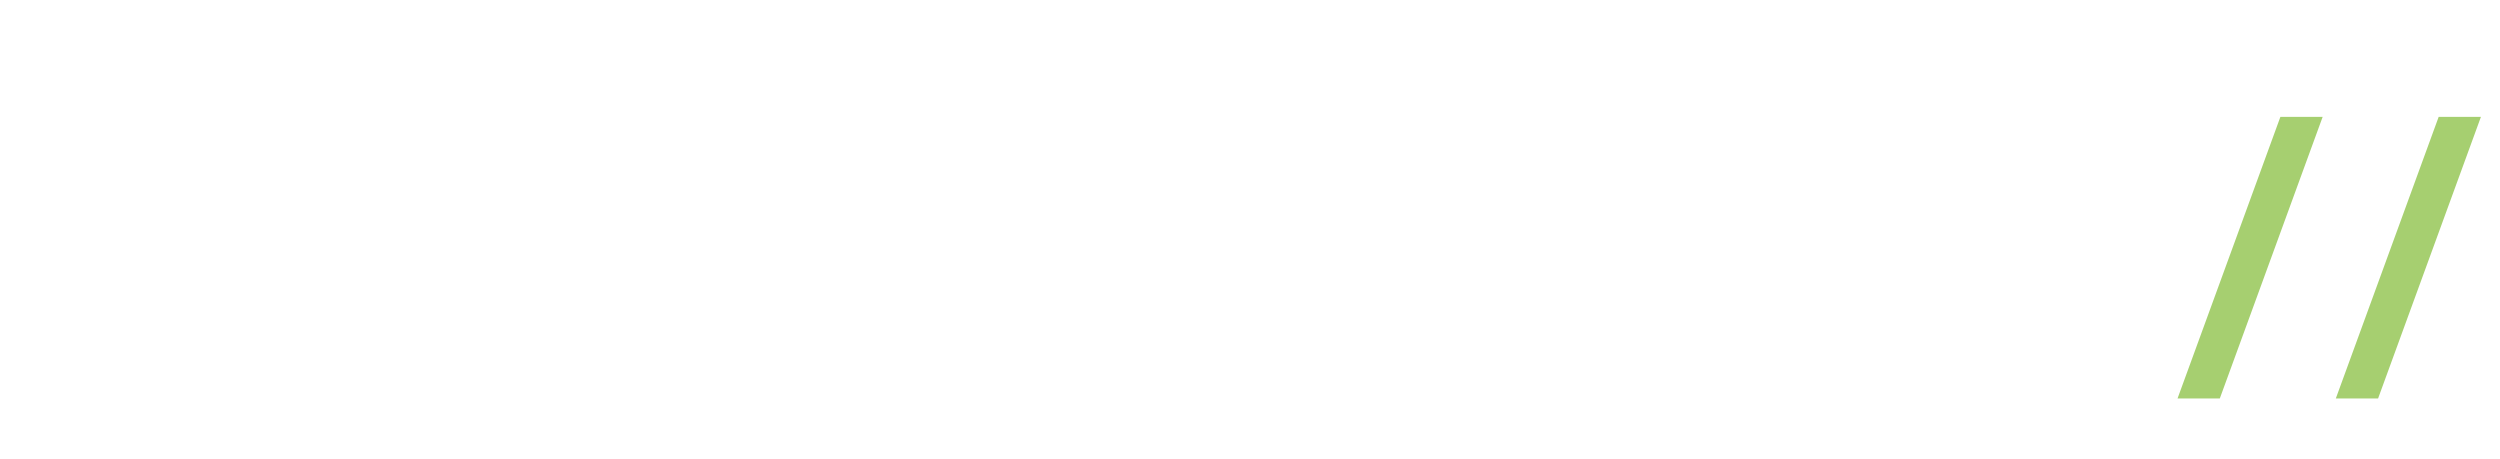 <svg width="316" height="58" viewBox="0 0 631 115" fill="none" xmlns="http://www.w3.org/2000/svg">
<g filter="url(#filter0_d_7031_563)">
<path d="M16.416 96L5.76 85.344V35.904L16.416 25.248H51.072L61.728 35.904V85.344L51.072 96H16.416ZM22.08 85.44H45.504L49.728 81.216L49.632 40.032L45.504 35.808H21.984L17.76 40.032L17.856 81.216L22.08 85.44ZM75.18 96V25.248H116.364L127.02 35.904V59.328L117.324 69.024L129.324 96H115.692L104.556 69.984H87.18V96H75.18ZM87.18 59.424H110.796L115.02 55.2V40.032L110.796 35.808H87.18V59.424ZM141.836 96V25.248H182.636L197.516 40.128V81.12L182.636 96H141.836ZM153.836 85.44H176.972L185.42 76.992V44.256L176.972 35.808H153.836V85.44ZM210.93 96V25.248H226.386L254.418 74.688V25.248H266.514V96H253.362L225.33 46.56H222.93V96H210.93ZM275.179 96L298.219 25.248H316.171L339.211 96H326.443L321.163 78.816H293.227L287.947 96H275.179ZM296.395 68.256H317.899L308.299 36.672H305.995L296.395 68.256ZM347.805 96V25.248H363.261L391.293 74.688V25.248H403.389V96H390.237L362.205 46.56H359.805V96H347.805ZM427.51 96L416.854 85.344V35.904L427.51 25.248H460.918L470.614 34.944L463.03 42.624L456.022 35.808H433.078L428.854 40.032L428.95 81.216L433.078 85.44H456.886L463.894 78.528L471.478 86.304L461.782 96H427.51ZM481.118 96V25.248H529.502V36.192H493.118V53.472H526.333V64.416H493.118V85.056H529.502V96H481.118Z" fill="white"/>
</g>
<g filter="url(#filter1_d_7031_563)">
<path d="M549.614 97.156L575.57 26.092H586.238L560.282 97.156H549.614ZM589.563 97.156L615.519 26.092H626.187L600.231 97.156H589.563Z" fill="#A6CF70"/>
</g>
<defs>
<filter id="filter0_d_7031_563" x="1.76" y="24.248" width="531.742" height="78.752" filterUnits="userSpaceOnUse" color-interpolation-filters="sRGB">
<feFlood flood-opacity="0" result="BackgroundImageFix"/>
<feColorMatrix in="SourceAlpha" type="matrix" values="0 0 0 0 0 0 0 0 0 0 0 0 0 0 0 0 0 0 127 0" result="hardAlpha"/>
<feOffset dy="3"/>
<feGaussianBlur stdDeviation="2"/>
<feColorMatrix type="matrix" values="0 0 0 0 0.139 0 0 0 0 0.15 0 0 0 0 0.106 0 0 0 0.2 0"/>
<feBlend mode="normal" in2="BackgroundImageFix" result="effect1_dropShadow_7031_563"/>
<feBlend mode="normal" in="SourceGraphic" in2="effect1_dropShadow_7031_563" result="shape"/>
</filter>
<filter id="filter1_d_7031_563" x="545.614" y="25.092" width="84.573" height="79.064" filterUnits="userSpaceOnUse" color-interpolation-filters="sRGB">
<feFlood flood-opacity="0" result="BackgroundImageFix"/>
<feColorMatrix in="SourceAlpha" type="matrix" values="0 0 0 0 0 0 0 0 0 0 0 0 0 0 0 0 0 0 127 0" result="hardAlpha"/>
<feOffset dy="3"/>
<feGaussianBlur stdDeviation="2"/>
<feColorMatrix type="matrix" values="0 0 0 0 0.139 0 0 0 0 0.15 0 0 0 0 0.106 0 0 0 0.2 0"/>
<feBlend mode="normal" in2="BackgroundImageFix" result="effect1_dropShadow_7031_563"/>
<feBlend mode="normal" in="SourceGraphic" in2="effect1_dropShadow_7031_563" result="shape"/>
</filter>
</defs>
</svg>
